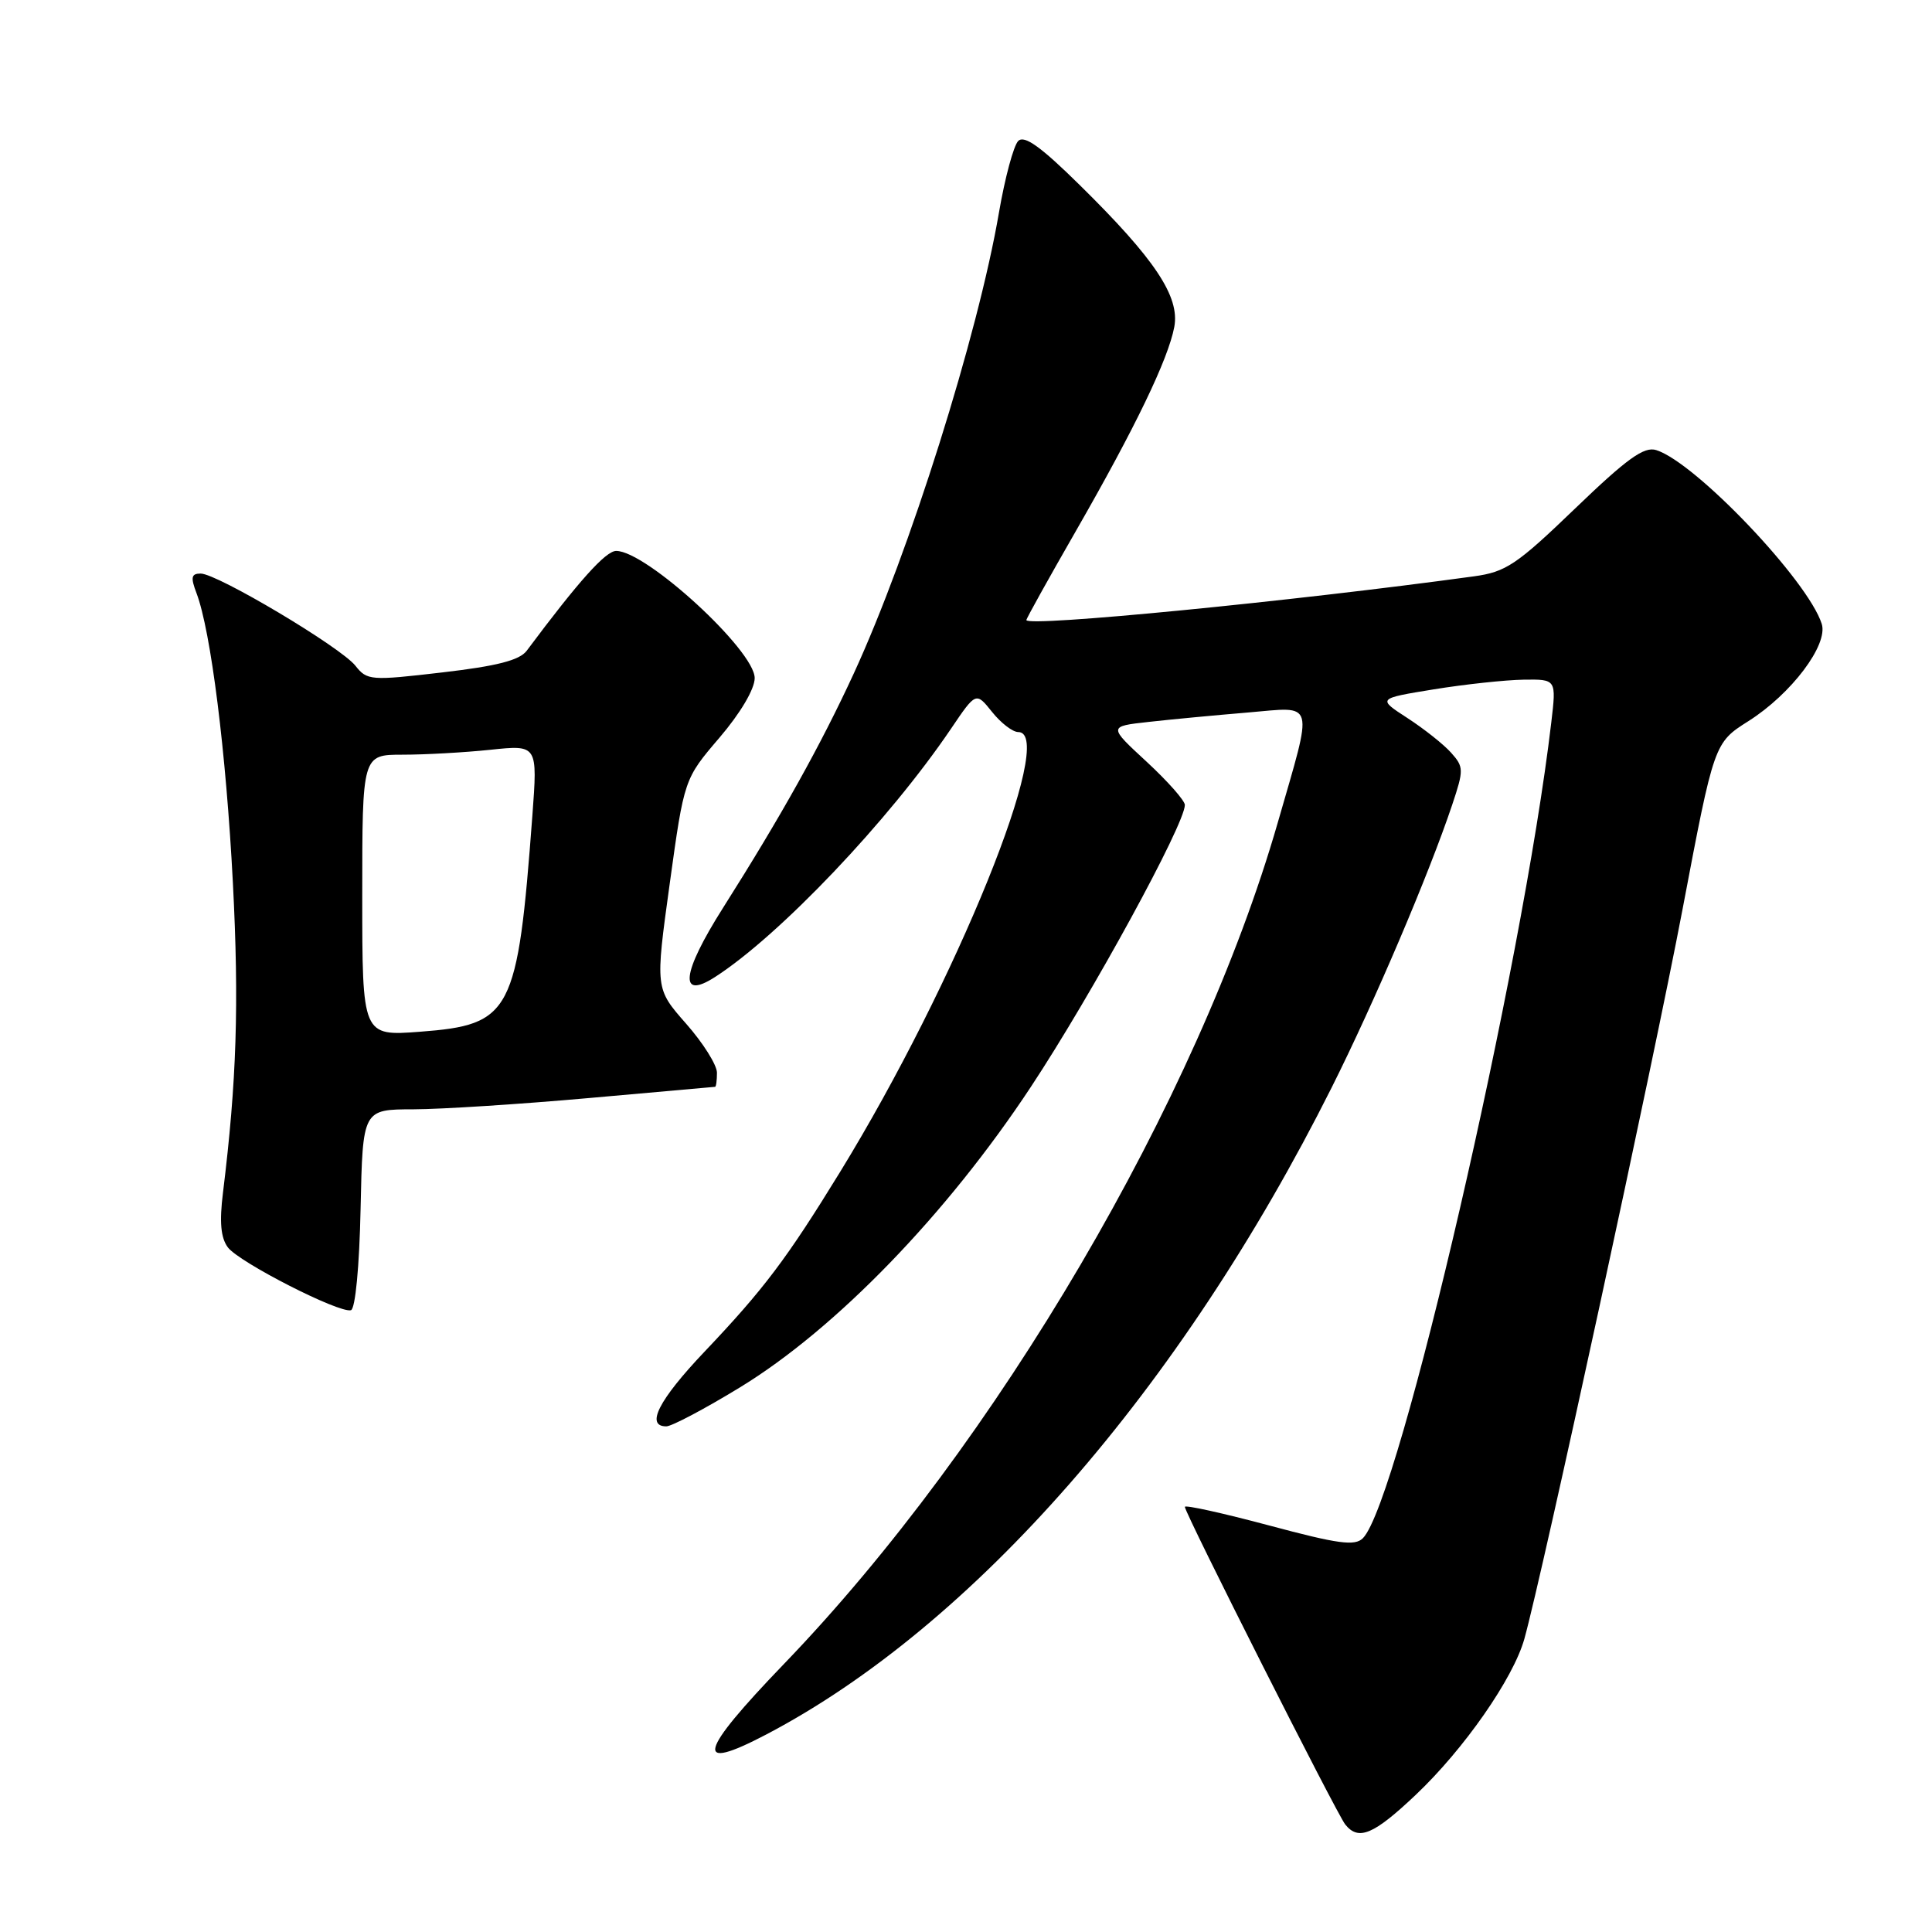 <?xml version="1.0" encoding="UTF-8" standalone="no"?>
<!DOCTYPE svg PUBLIC "-//W3C//DTD SVG 1.1//EN" "http://www.w3.org/Graphics/SVG/1.1/DTD/svg11.dtd" >
<svg xmlns="http://www.w3.org/2000/svg" xmlns:xlink="http://www.w3.org/1999/xlink" version="1.1" viewBox="0 0 256 256">
 <g >
 <path fill="currentColor"
d=" M 187.60 237.82 C 193.99 231.77 200.51 222.41 201.98 217.18 C 204.38 208.59 219.10 140.72 222.95 120.46 C 227.13 98.43 227.13 98.43 231.68 95.55 C 237.36 91.95 242.27 85.44 241.39 82.67 C 239.57 76.93 224.67 61.28 219.46 59.64 C 217.85 59.13 215.60 60.75 208.73 67.36 C 200.96 74.84 199.54 75.79 195.29 76.37 C 171.10 79.69 136.00 83.12 136.00 82.16 C 136.00 81.95 138.95 76.65 142.55 70.38 C 150.43 56.65 154.79 47.61 155.60 43.32 C 156.35 39.31 153.04 34.33 143.09 24.54 C 137.92 19.44 135.73 17.87 134.92 18.68 C 134.31 19.29 133.16 23.55 132.37 28.15 C 129.59 44.38 120.50 73.24 113.13 89.24 C 108.76 98.72 103.53 108.10 95.79 120.32 C 90.31 128.97 89.91 132.58 94.76 129.45 C 103.30 123.95 117.78 108.72 126.00 96.58 C 129.32 91.67 129.32 91.67 131.45 94.33 C 132.62 95.80 134.18 97.00 134.92 97.00 C 140.15 97.00 126.69 130.23 111.31 155.30 C 104.24 166.81 101.24 170.80 93.31 179.15 C 87.28 185.51 85.50 189.00 88.29 189.00 C 89.00 189.00 93.39 186.68 98.04 183.84 C 110.74 176.09 125.46 160.89 136.60 144.01 C 144.69 131.76 157.00 109.21 157.00 106.66 C 157.00 106.09 154.72 103.51 151.93 100.93 C 146.86 96.25 146.86 96.25 152.18 95.66 C 155.11 95.33 161.04 94.77 165.36 94.41 C 174.37 93.65 174.06 92.50 169.31 109.00 C 158.71 145.80 132.05 191.23 103.91 220.45 C 92.51 232.29 91.84 234.91 101.53 229.83 C 128.97 215.45 156.42 184.05 176.44 144.13 C 182.12 132.80 189.32 115.90 192.43 106.62 C 193.97 102.01 193.96 101.62 192.28 99.74 C 191.30 98.64 188.70 96.58 186.50 95.15 C 182.50 92.56 182.50 92.56 190.00 91.34 C 194.12 90.67 199.46 90.10 201.87 90.06 C 206.23 90.00 206.23 90.00 205.55 95.75 C 201.72 128.30 185.42 198.90 180.60 203.81 C 179.54 204.89 177.34 204.59 168.16 202.13 C 162.02 200.49 157.00 199.38 157.00 199.67 C 157.00 200.49 177.12 240.34 178.25 241.75 C 180.01 243.95 182.00 243.12 187.60 237.82 Z  M 47.78 160.17 C 48.06 147.00 48.06 147.00 54.78 146.99 C 58.48 146.98 68.92 146.31 78.00 145.50 C 87.08 144.69 94.61 144.02 94.75 144.01 C 94.89 144.01 95.00 143.16 95.00 142.14 C 95.00 141.12 93.16 138.19 90.91 135.64 C 86.82 130.99 86.82 130.99 88.74 117.10 C 90.66 103.21 90.66 103.21 95.33 97.75 C 98.11 94.50 100.00 91.30 100.00 89.85 C 100.00 86.19 85.64 73.00 81.65 73.00 C 80.26 73.00 76.70 76.97 69.79 86.23 C 68.84 87.49 65.85 88.26 58.60 89.10 C 49.11 90.21 48.64 90.17 47.10 88.22 C 45.18 85.77 28.78 76.00 26.59 76.00 C 25.34 76.00 25.24 76.50 26.04 78.60 C 27.94 83.61 29.96 99.64 30.86 117.00 C 31.69 133.05 31.36 143.29 29.55 158.00 C 29.06 161.92 29.25 164.01 30.19 165.28 C 31.67 167.26 44.93 174.03 46.50 173.61 C 47.08 173.45 47.62 167.86 47.78 160.17 Z  M 48.00 118.64 C 48.00 100.00 48.00 100.00 53.35 100.00 C 56.30 100.00 61.53 99.71 64.97 99.35 C 71.24 98.69 71.24 98.69 70.54 108.10 C 68.58 134.26 67.79 135.79 55.66 136.71 C 48.00 137.29 48.00 137.29 48.00 118.64 Z "/>
</g>
</svg>